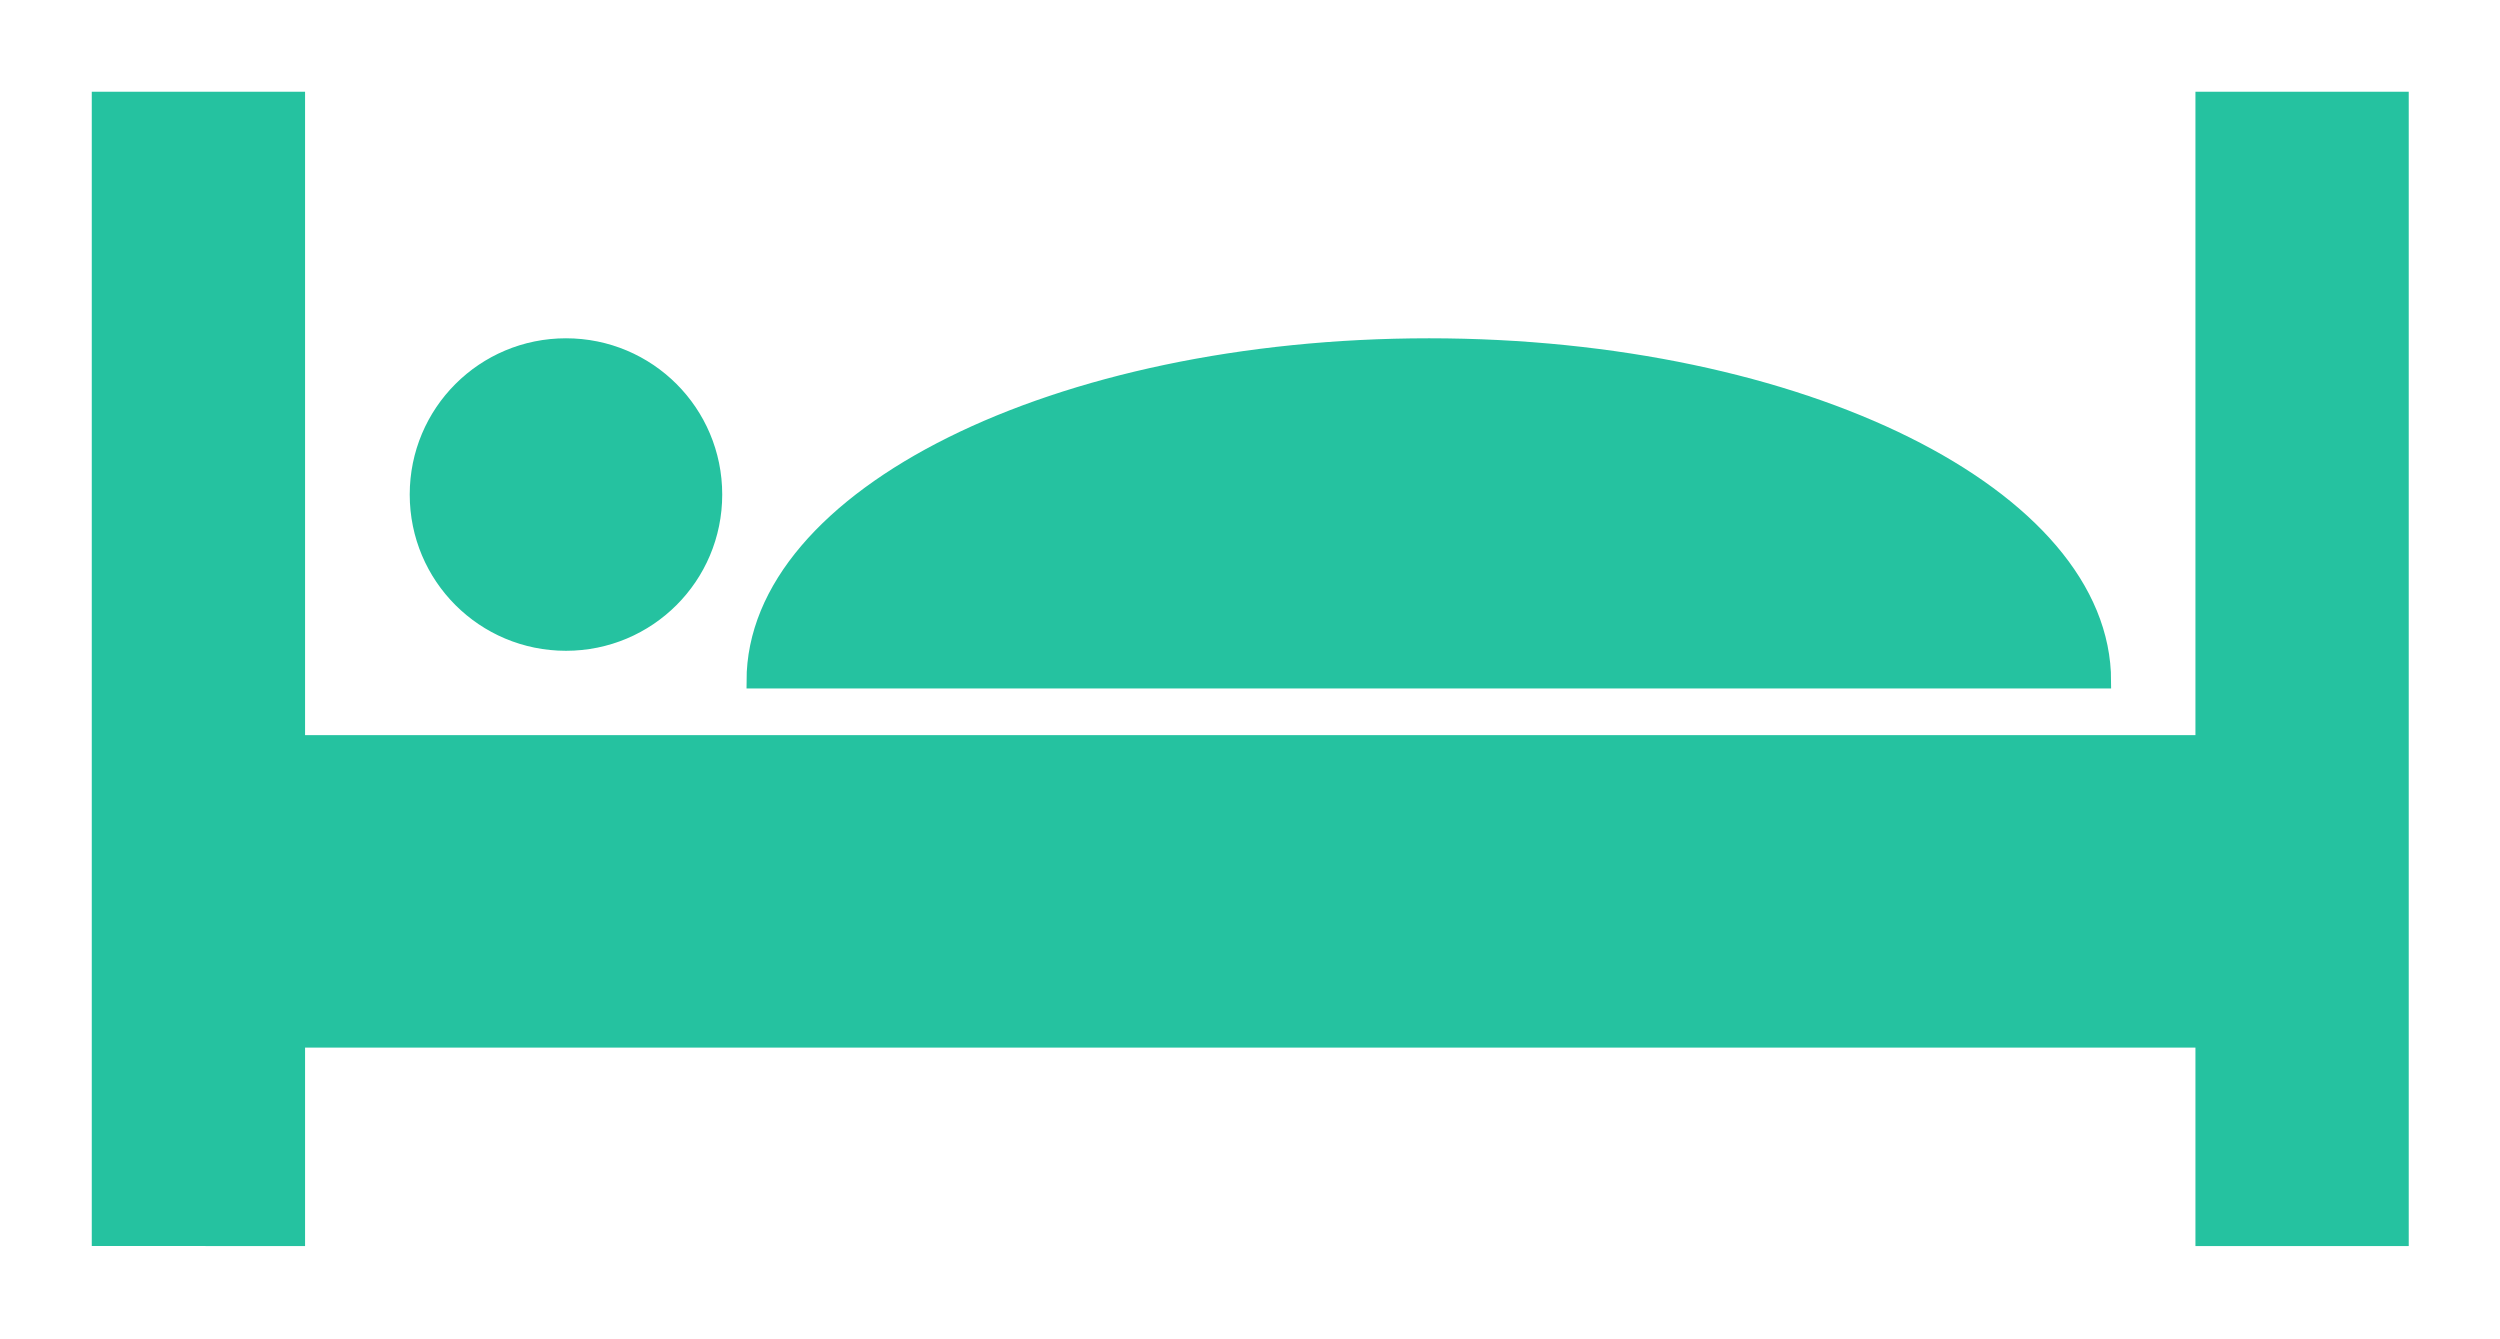 <svg xmlns="http://www.w3.org/2000/svg" width="504" height="270"><style>.a{fill:#25c2a0;stroke-width:3;stroke:#25c2a0;}</style><path d="M144.1 99.7c0 16.6-13.4 30-30 30-16.6 0-30-13.4-30-30 0-16.6 13.4-30 30-30 16.6 0 30 13.4 30 30zM20 20h40v229.7H20zM444.1 20h40v229.7h-40z" class="a"/><path d="M24.1 149.7h440v60h-440zM152 137.3c0-37.3 60.9-67.6 136.1-67.6 75.1 0 136 30.3 136 67.6z" class="a"/></svg>